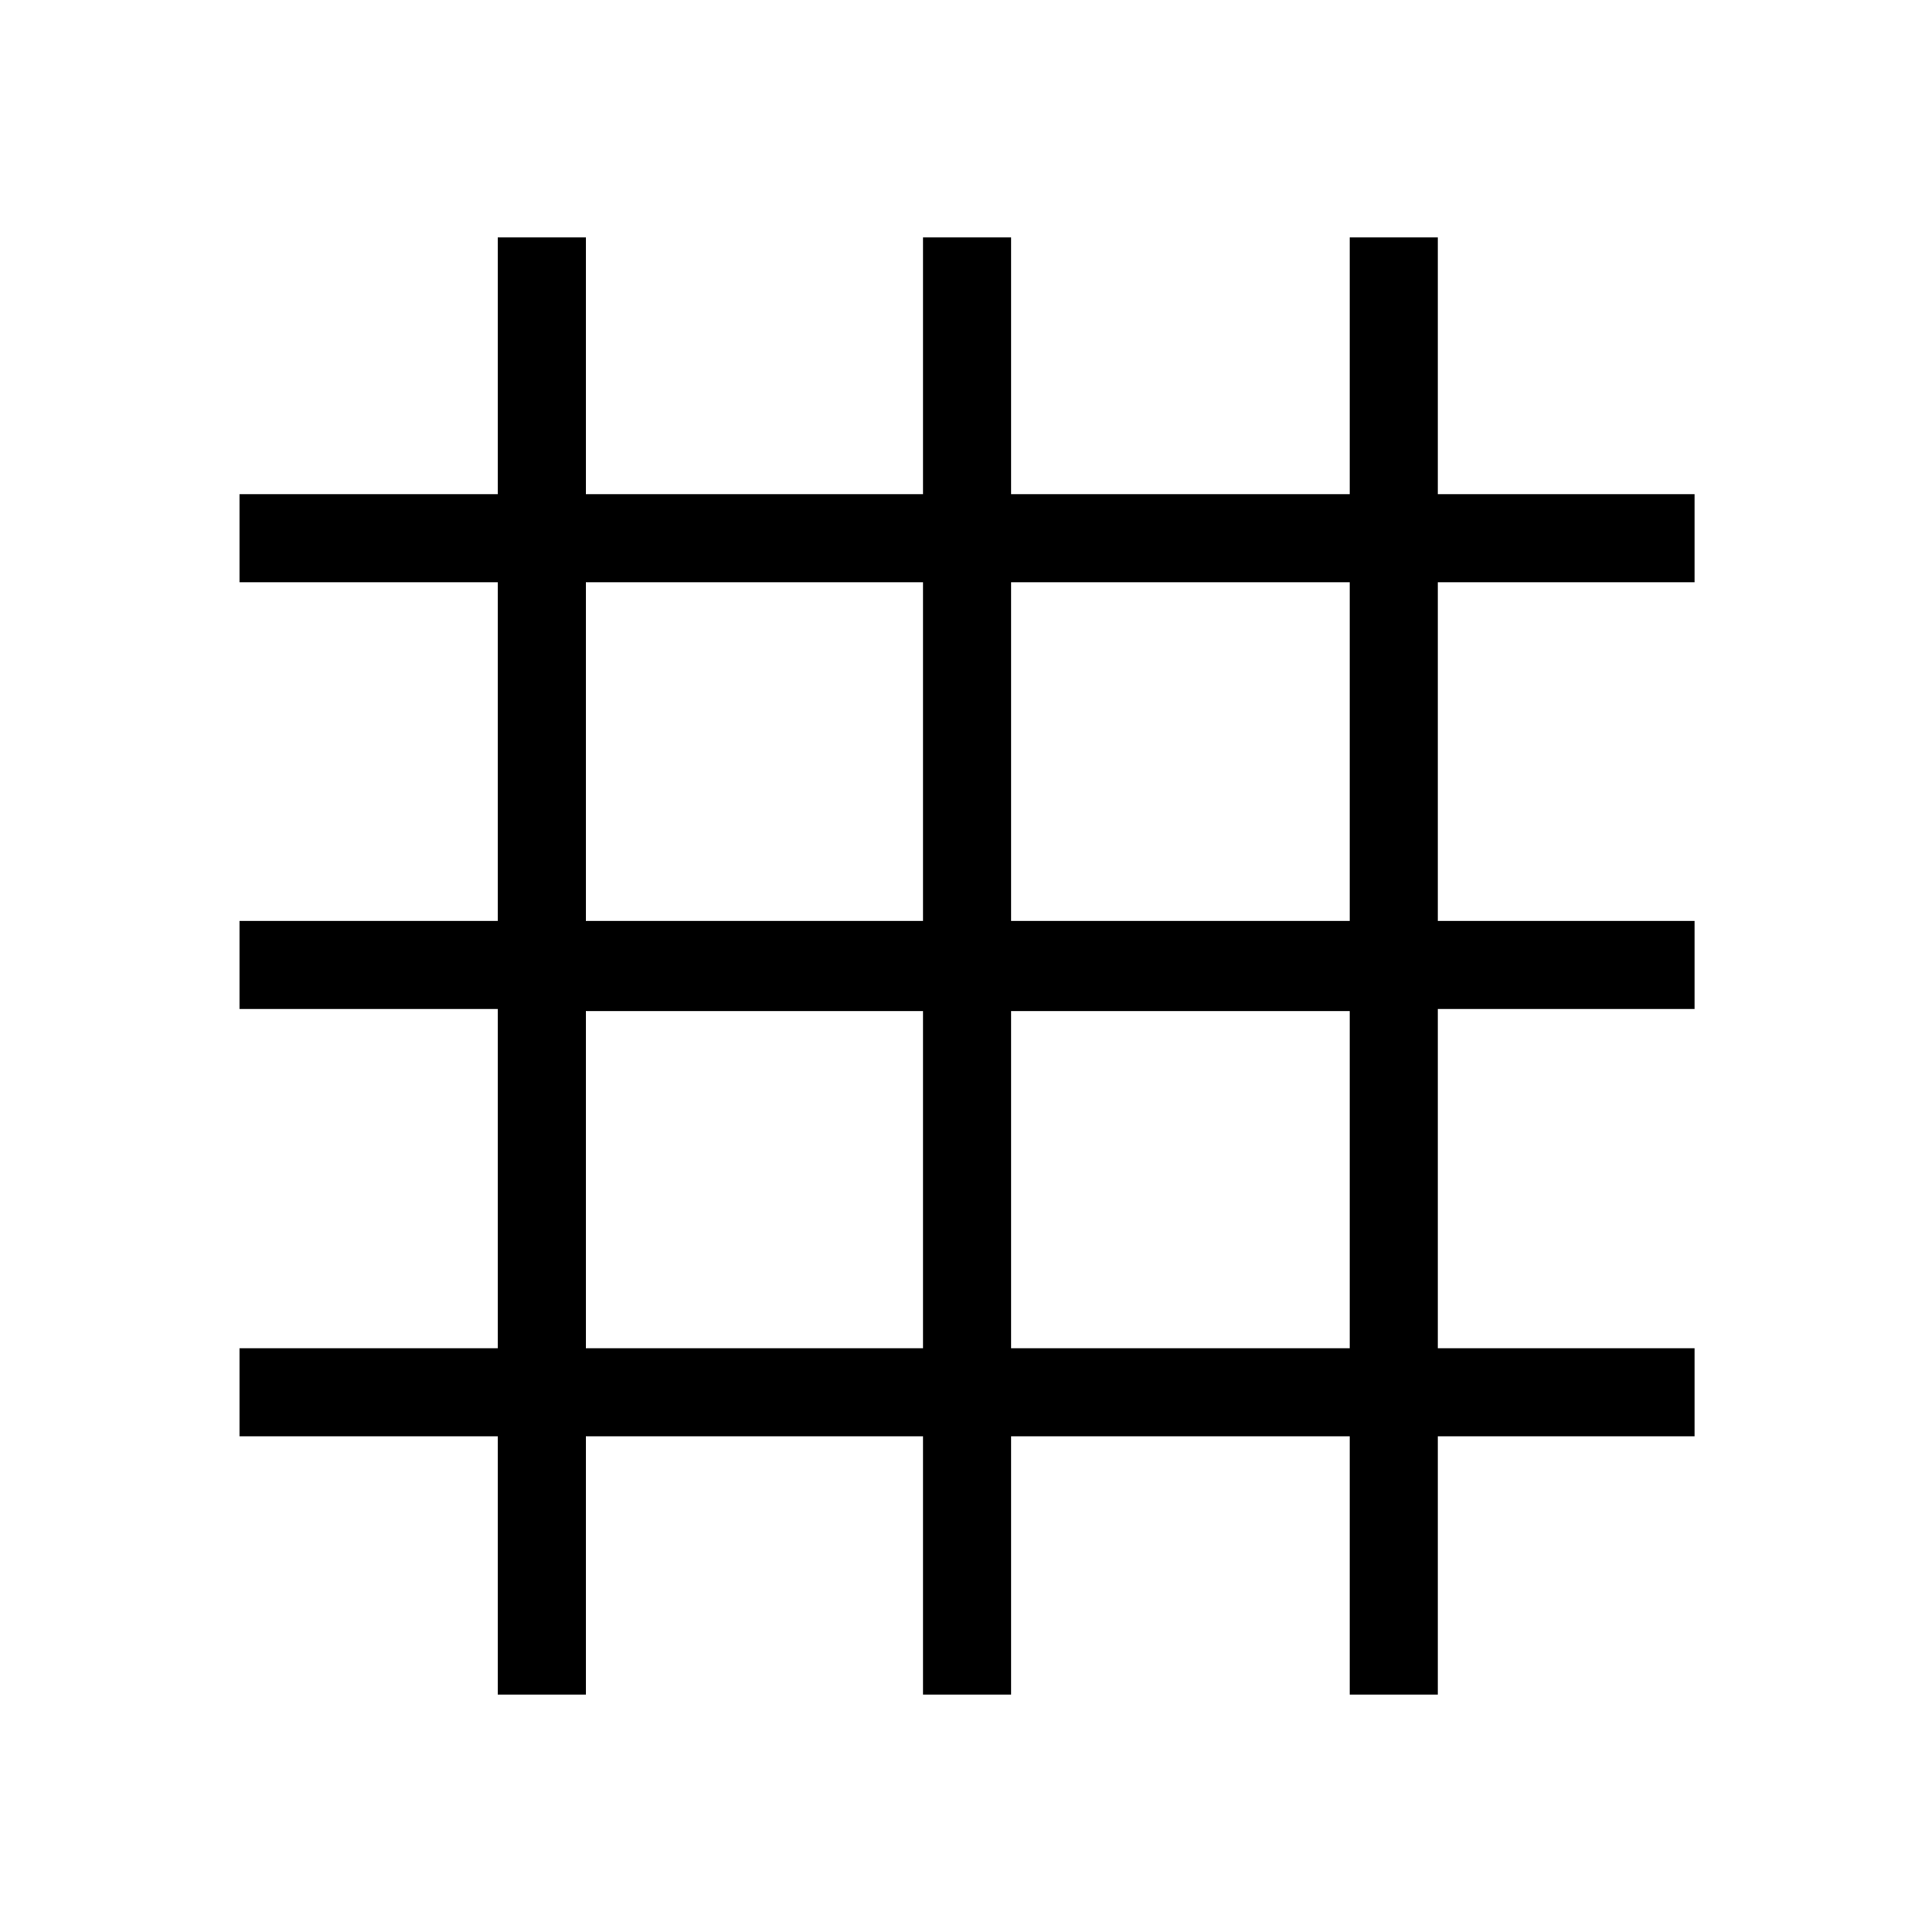 <svg xmlns="http://www.w3.org/2000/svg" height="48" viewBox="0 -960 960 960" width="48"><path d="M247.31-118v-128.31H119v-43.77h128.31v-168.54H119v-43.76h128.31v-168.31H119v-43.77h128.31V-842h43.77v127.54h167.54V-842h43.76v127.54h168.31V-842h43.77v127.54H842v43.77H714.46v168.31H842v43.76H714.46v168.54H842v43.77H714.46V-118h-43.77v-128.31H502.38V-118h-43.76v-128.31H291.08V-118h-43.77Zm43.77-172.08h167.54v-167.54H291.08v167.54Zm211.3 0h168.31v-167.54H502.38v167.54Zm-211.3-212.3h167.54v-168.31H291.08v168.31Zm211.3 0h168.31v-168.31H502.38v168.31Z"/></svg>